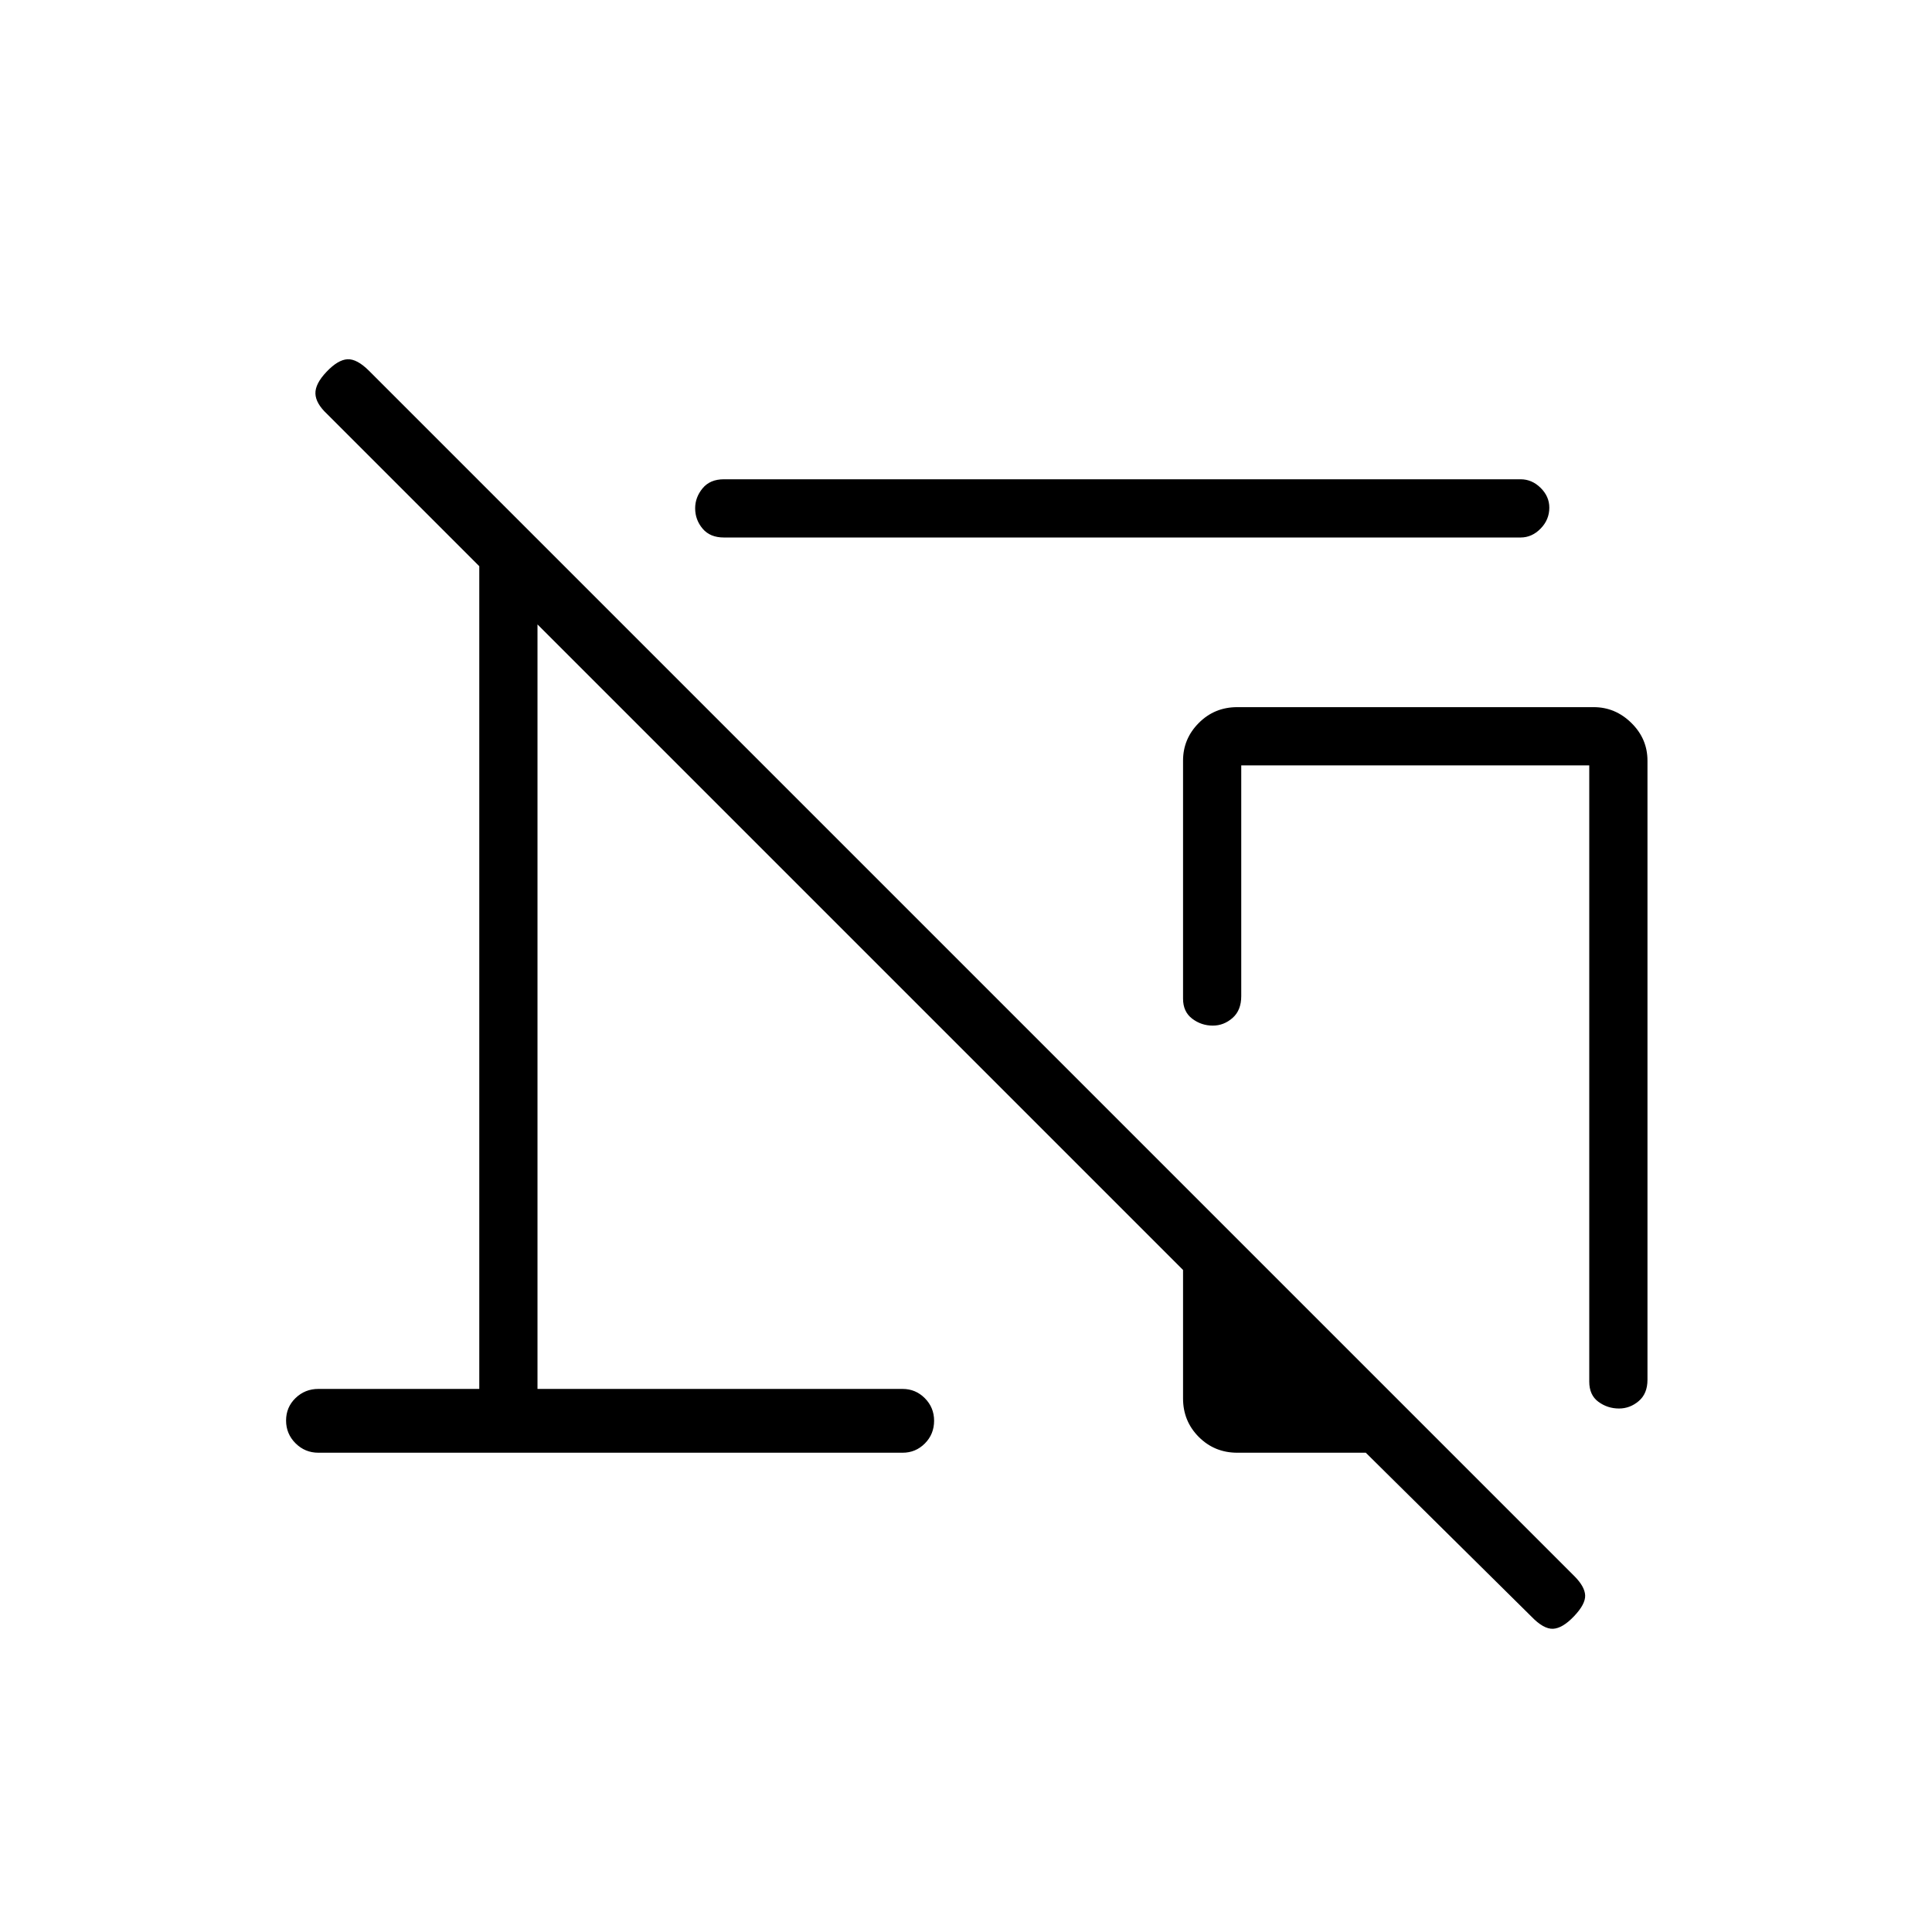 <svg xmlns="http://www.w3.org/2000/svg" height="20" viewBox="0 -960 960 960" width="20"><path d="M755.58-692.92H359.69q-6.88 0-10.57-4.4-3.7-4.4-3.7-10.12 0-5.44 3.7-9.93 3.69-4.48 10.57-4.48h395.89q5.62 0 9.95 4.27 4.32 4.27 4.32 9.82 0 5.99-4.32 10.41-4.33 4.43-9.95 4.43Zm63.04 110.88v307.66q0 6.88-4.35 10.57-4.34 3.69-9.78 3.69-5.72 0-10.26-3.34t-4.54-10.04v-306.19H616.77v114.65q0 7.08-4.34 10.87-4.34 3.79-9.79 3.79-5.72 0-10.26-3.45-4.53-3.45-4.53-9.94v-118.27q0-10.86 7.82-18.72 7.81-7.86 19.1-7.86h177.14q10.74 0 18.72 7.86 7.99 7.86 7.99 18.72ZM614.81-238.15q-11.3 0-19.13-7.83-7.83-7.84-7.83-19.14v-63.84L267.08-649.73v379.88H448.5q6.48 0 11.07 4.63 4.58 4.63 4.58 11.16 0 6.7-4.58 11.3-4.59 4.61-11.07 4.61H158.19q-6.64 0-11.34-4.69-4.7-4.68-4.7-11.31 0-6.62 4.7-11.16t11.34-4.54h79.96v-408.8l-75.6-75.61q-5.63-5.24-5.82-10.11-.19-4.86 5.5-10.86 5.69-6 10.42-6.25 4.73-.25 10.73 5.75l598.89 598.88q5.19 5.2 5.38 9.56.2 4.37-5.5 10.37-5.69 6-10.42 6.25-4.73.25-10.86-6.14l-82.22-81.34h-63.84Zm88.61-123.66Z"/></svg>
